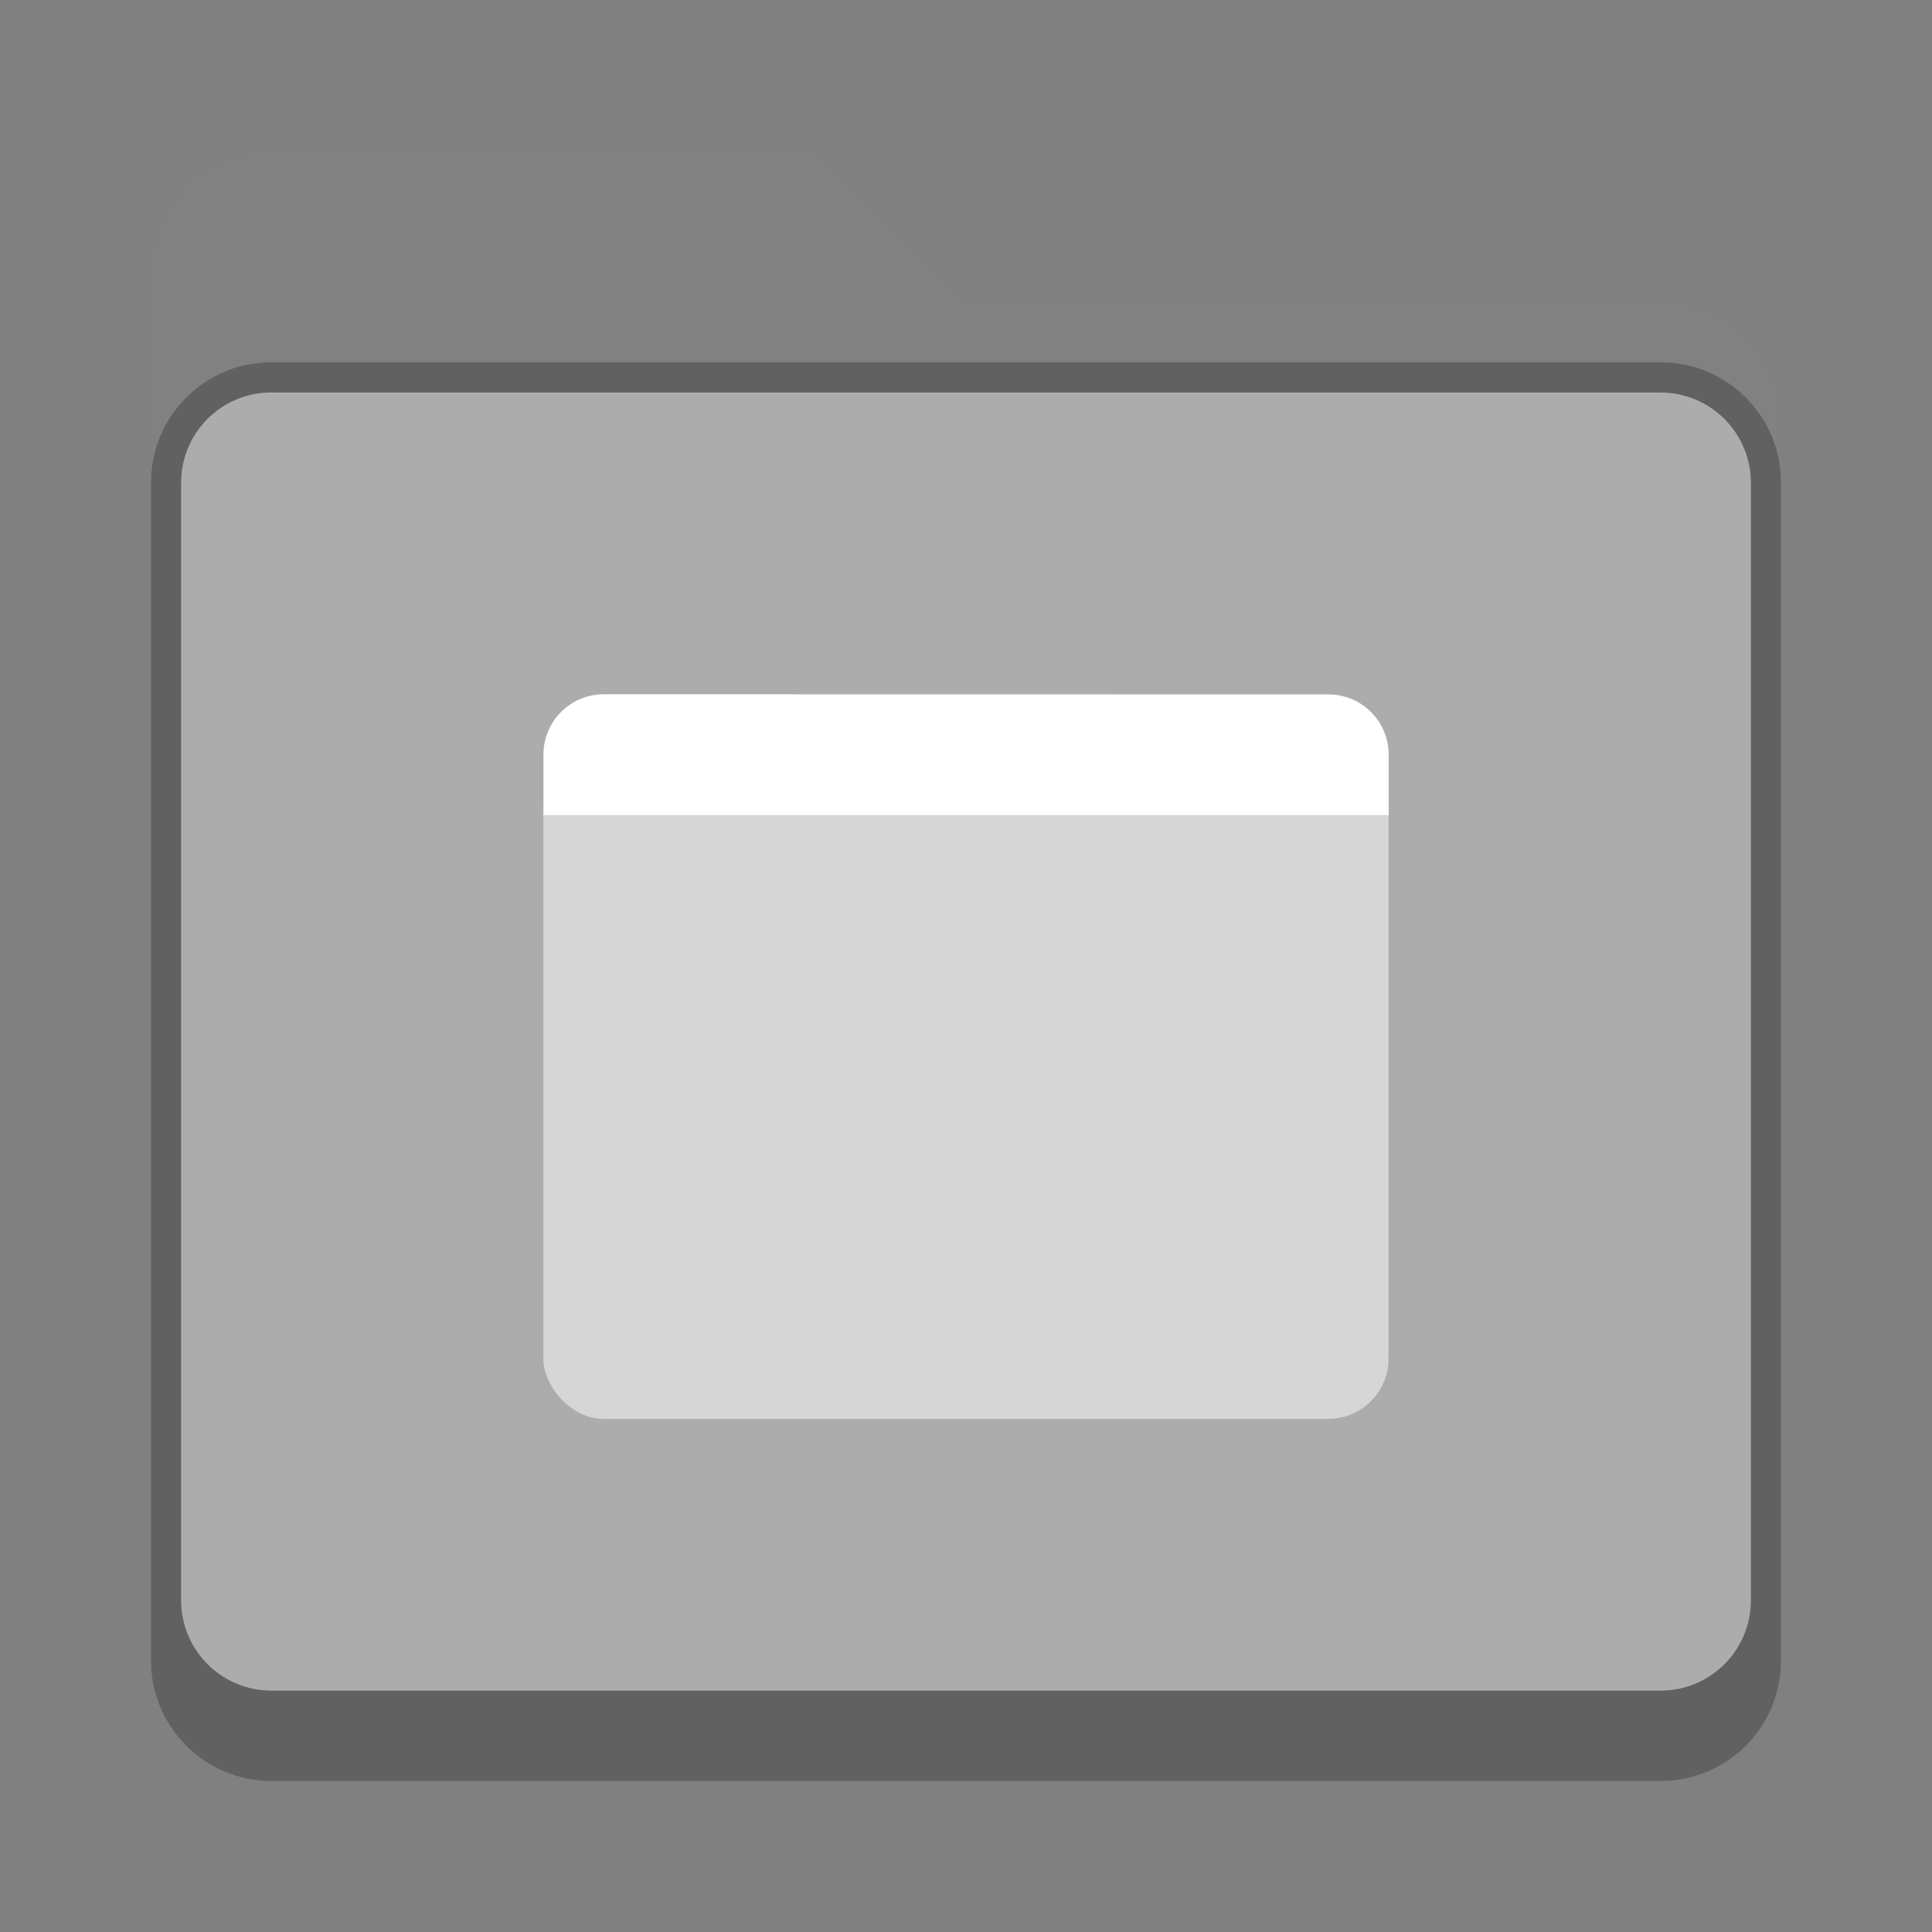 <?xml version="1.0" encoding="UTF-8" standalone="no"?>
<!-- Created with Inkscape (http://www.inkscape.org/) -->

<svg
   width="64"
   height="64"
   viewBox="0 0 16.933 16.933"
   version="1.1"
   id="svg5"
   inkscape:version="1.2 (dc2aedaf03, 2022-05-15)"
   sodipodi:docname="user-grey-desktop.svg"
   xmlns:inkscape="http://www.inkscape.org/namespaces/inkscape"
   xmlns:sodipodi="http://sodipodi.sourceforge.net/DTD/sodipodi-0.dtd"
   xmlns="http://www.w3.org/2000/svg"
   xmlns:svg="http://www.w3.org/2000/svg">
  <rect x="0" y="0" width="16.933" height="16.933" fill="#808080" stroke="none"/>
  <sodipodi:namedview
     id="namedview7"
     pagecolor="#ffffff"
     bordercolor="#666666"
     borderopacity="1.0"
     inkscape:pageshadow="2"
     inkscape:pageopacity="0.0"
     inkscape:pagecheckerboard="0"
     inkscape:document-units="px"
     showgrid="false"
     units="px"
     height="48px"
     inkscape:zoom="6.2578125"
     inkscape:cx="40.509363"
     inkscape:cy="35.395755"
     inkscape:window-width="1846"
     inkscape:window-height="1011"
     inkscape:window-x="0"
     inkscape:window-y="0"
     inkscape:window-maximized="1"
     inkscape:current-layer="svg5"
     inkscape:showpageshadow="2"
     inkscape:deskcolor="#d1d1d1" />
  <defs
     id="defs2" />
  <path
     d="m 2.381,1.323 h 4.763 l 1.323,1.323 h 6.085 c 0.586,0 1.058,0.472 1.058,1.058 V 14.552 c 0,0.586 -0.472,1.058 -1.058,1.058 H 2.381 c -0.586,0 -1.058,-0.472 -1.058,-1.058 V 2.381 c 0,-0.586 0.472,-1.058 1.058,-1.058 z"
     style="opacity:1;vector-effect:none;fill:#acacac;fill-opacity:1;stroke:none;stroke-width:0.265;stroke-linecap:round;stroke-linejoin:miter;stroke-miterlimit:4;stroke-dasharray:none;stroke-dashoffset:0;stroke-opacity:0.392"
     id="path2724" />
  <path
     d="m 2.381,1.323 c -0.586,0 -1.058,0.472 -1.058,1.058 V 14.552 c 0,0.586 0.472,1.058 1.058,1.058 H 14.552 c 0.586,0 1.058,-0.472 1.058,-1.058 V 3.704 c 0,-0.586 -0.472,-1.058 -1.058,-1.058 H 8.467 L 7.144,1.323 Z m 0,2.117 H 14.552 c 0.44,0 0.794,0.354 0.794,0.794 v 9.79 c 0,0.44 -0.354,0.794 -0.794,0.794 H 2.381 c -0.44,0 -0.794,-0.354 -0.794,-0.794 V 4.233 c 0,-0.44 0.354,-0.794 0.794,-0.794 z"
     style="display:inline;vector-effect:none;fill:#000000;fill-opacity:0.25;stroke:none;stroke-width:0.265;stroke-linecap:round;stroke-linejoin:miter;stroke-miterlimit:4;stroke-dasharray:none;stroke-dashoffset:0;stroke-opacity:0.392;enable-background:new"
     id="path3134" />
  <path
     d="m 2.381,3.175 c -0.586,0 -1.058,0.472 -1.058,1.058 V 14.552 c 0,0.586 0.472,1.058 1.058,1.058 h 12.171 c 0.586,0 1.058,-0.472 1.058,-1.058 V 4.233 c 0,-0.586 -0.472,-1.058 -1.058,-1.058 z m 0,0.265 h 12.171 c 0.44,0 0.794,0.354 0.794,0.794 v 9.79 c 0,0.44 -0.354,0.794 -0.794,0.794 H 2.381 c -0.44,0 -0.794,-0.354 -0.794,-0.794 V 4.233 c 0,-0.44 0.354,-0.794 0.794,-0.794 z"
     style="display:inline;vector-effect:none;fill:#000000;fill-opacity:0.25;stroke:none;stroke-width:0.529;stroke-linecap:round;stroke-miterlimit:4;stroke-dasharray:none;stroke-opacity:1;enable-background:new"
     id="path2915" />
  <rect
     style="opacity:0.5;fill:#ffffff;stroke-width:0.529"
     id="rect2822"
     width="7.408"
     height="5.821"
     x="4.762"
     y="6.615"
     ry="0.529" />
  <path
     id="rect2948"
     style="fill:#ffffff;stroke-width:0.529"
     d="m 5.292,6.085 c -0.293,0 -0.529,0.236 -0.529,0.529 V 7.144 H 12.171 V 6.615 c 0,-0.293 -0.236,-0.529 -0.529,-0.529 z" />
</svg>
